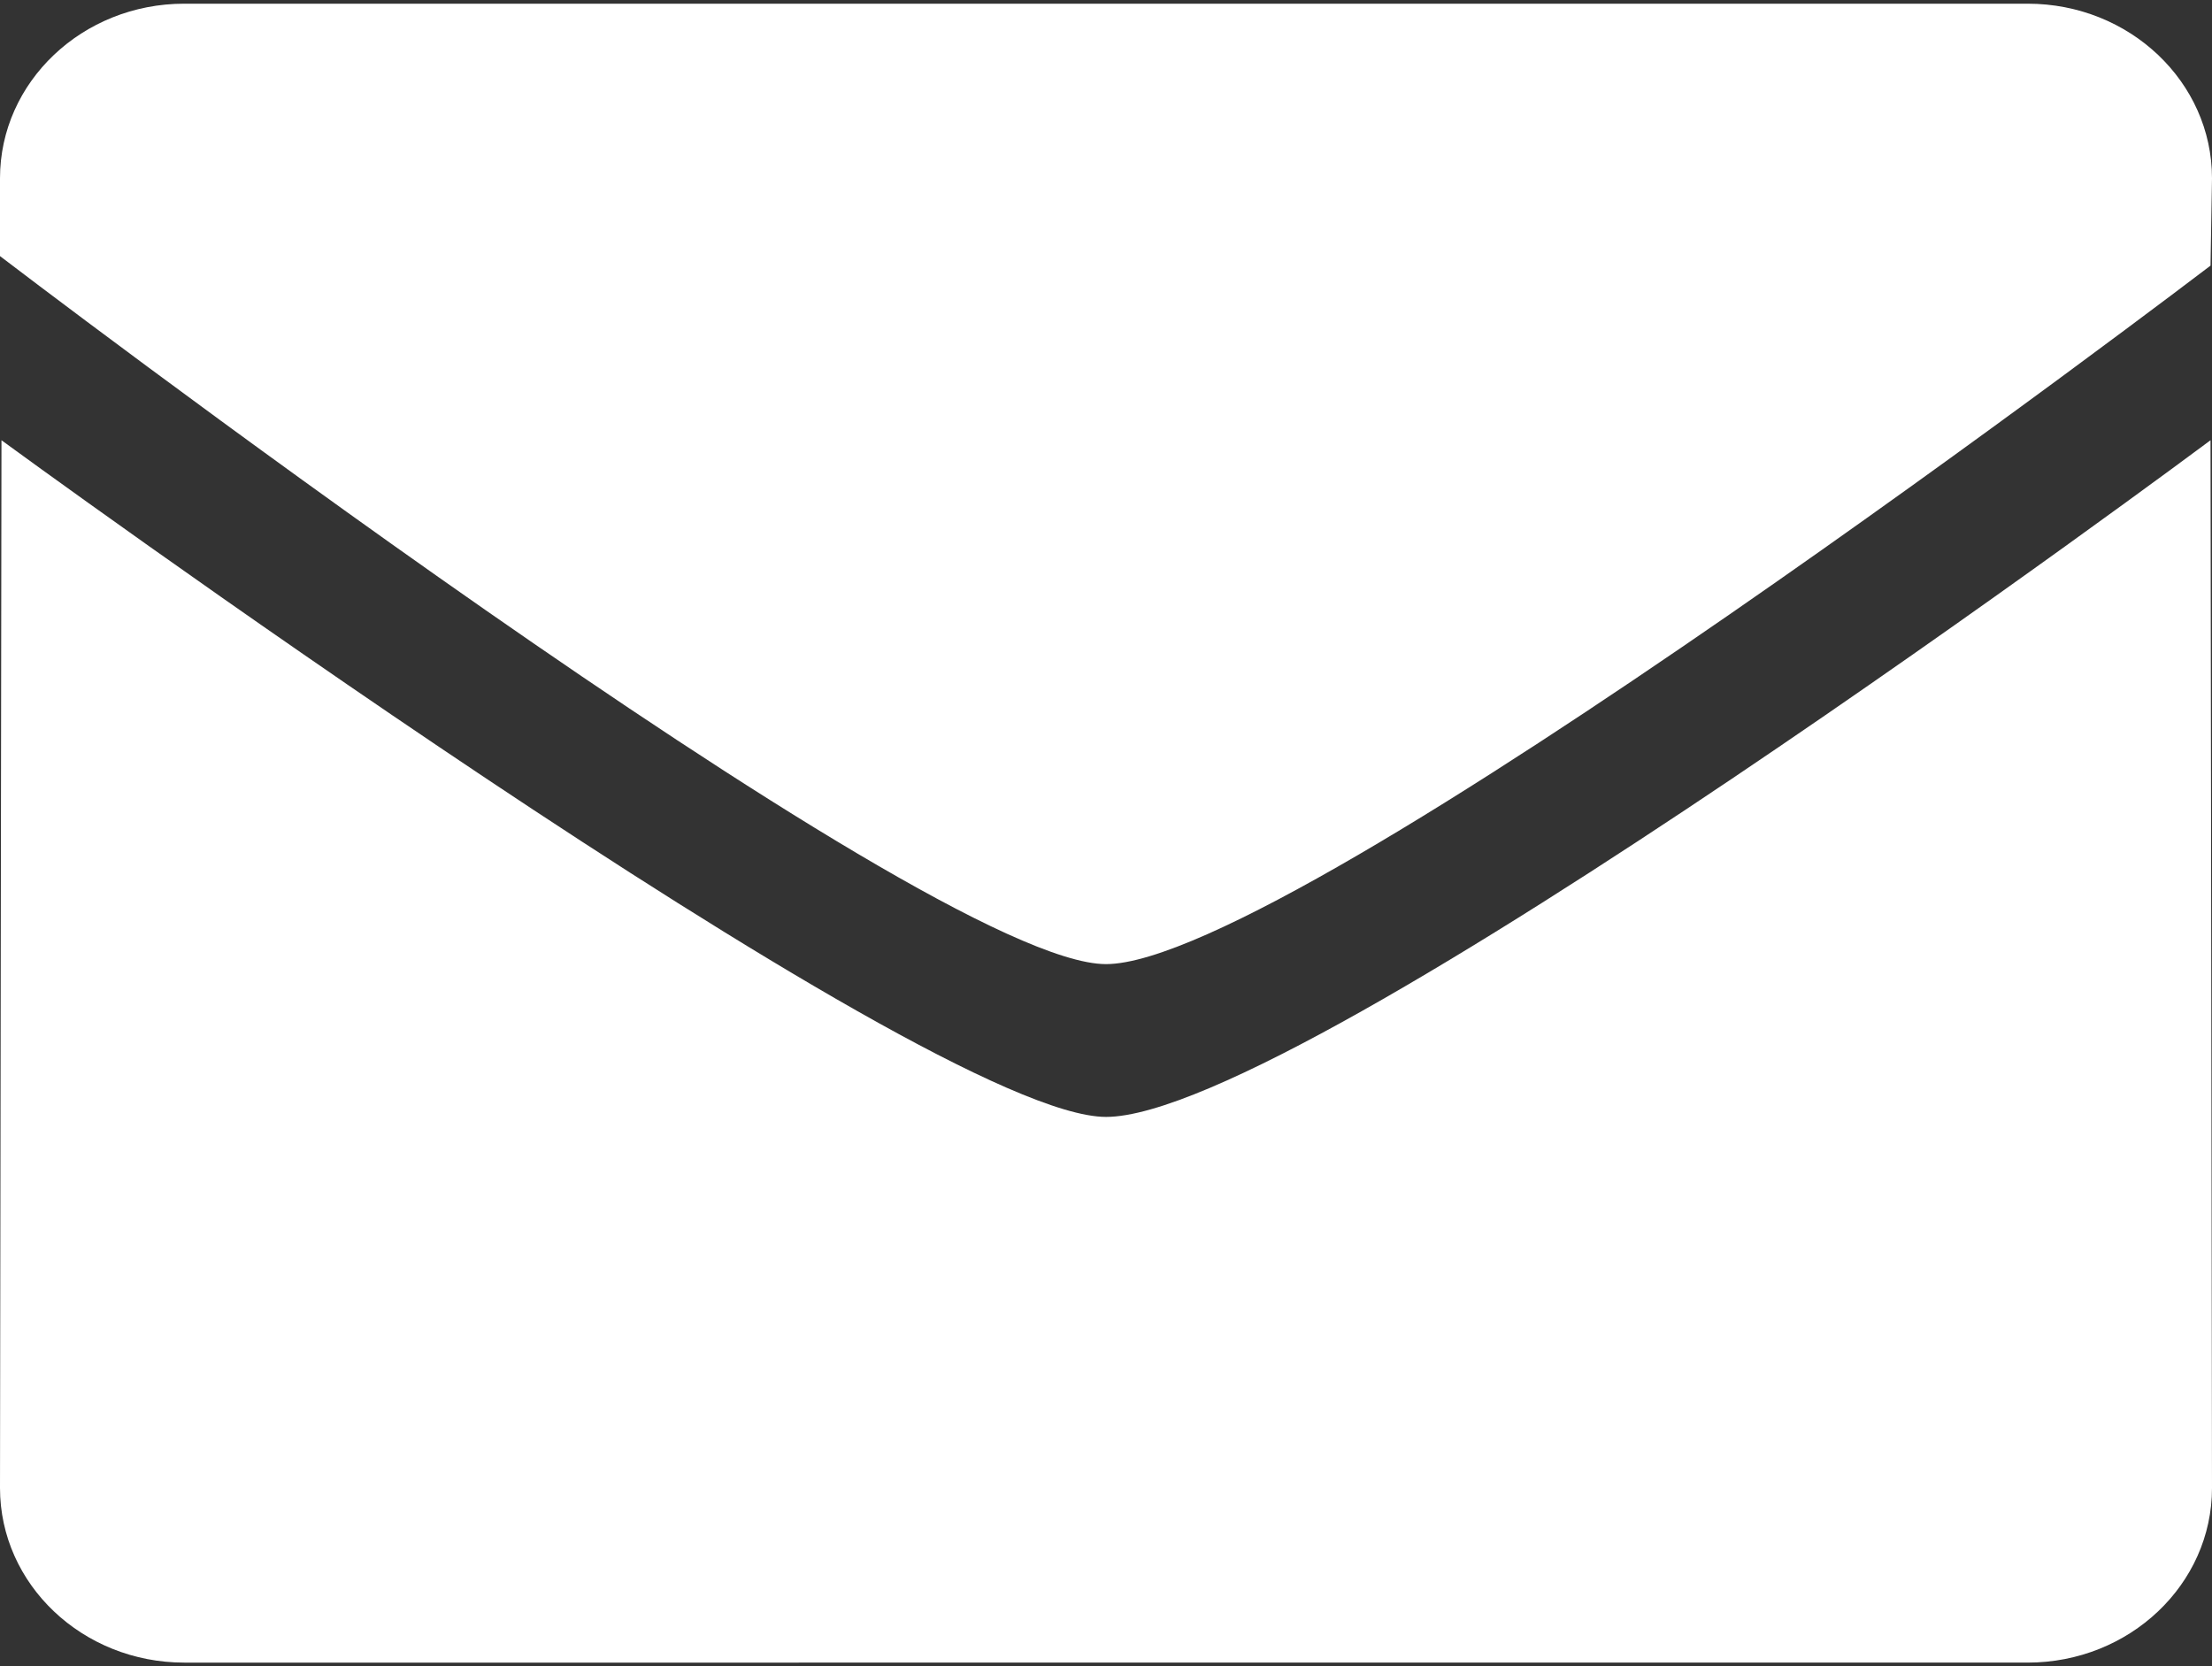 <svg width="300" height="226" viewBox="0 0 300 226" xmlns="http://www.w3.org/2000/svg">
    <rect x="0" y="0" width="300" height="226" fill="#333333" stroke="none"/>
    <title>
        Email
    </title>
    <g fill="none" fill-rule="evenodd">
        <path fill="none" d="M-75-112h450v450H-75z"/>
        <path d="M149.994 130.763C125.613 130.763 0 34.736 0 34.736V24.184C0 11.111 11.186.5 24.993.5h250.002C288.815.5 300 11.11 300 24.184l-.2 11.842s-124.252 94.737-149.806 94.737zm0 20.724c26.728 0 149.806-91.776 149.806-91.776l.2 142.105c0 13.073-11.186 23.684-25.005 23.684H24.993C11.198 225.5 0 214.89 0 201.816L.2 59.71c-.013 0 125.413 91.776 149.794 91.776z" fill="#FFF" fill-rule="nonzero"/>
    </g>
</svg>
